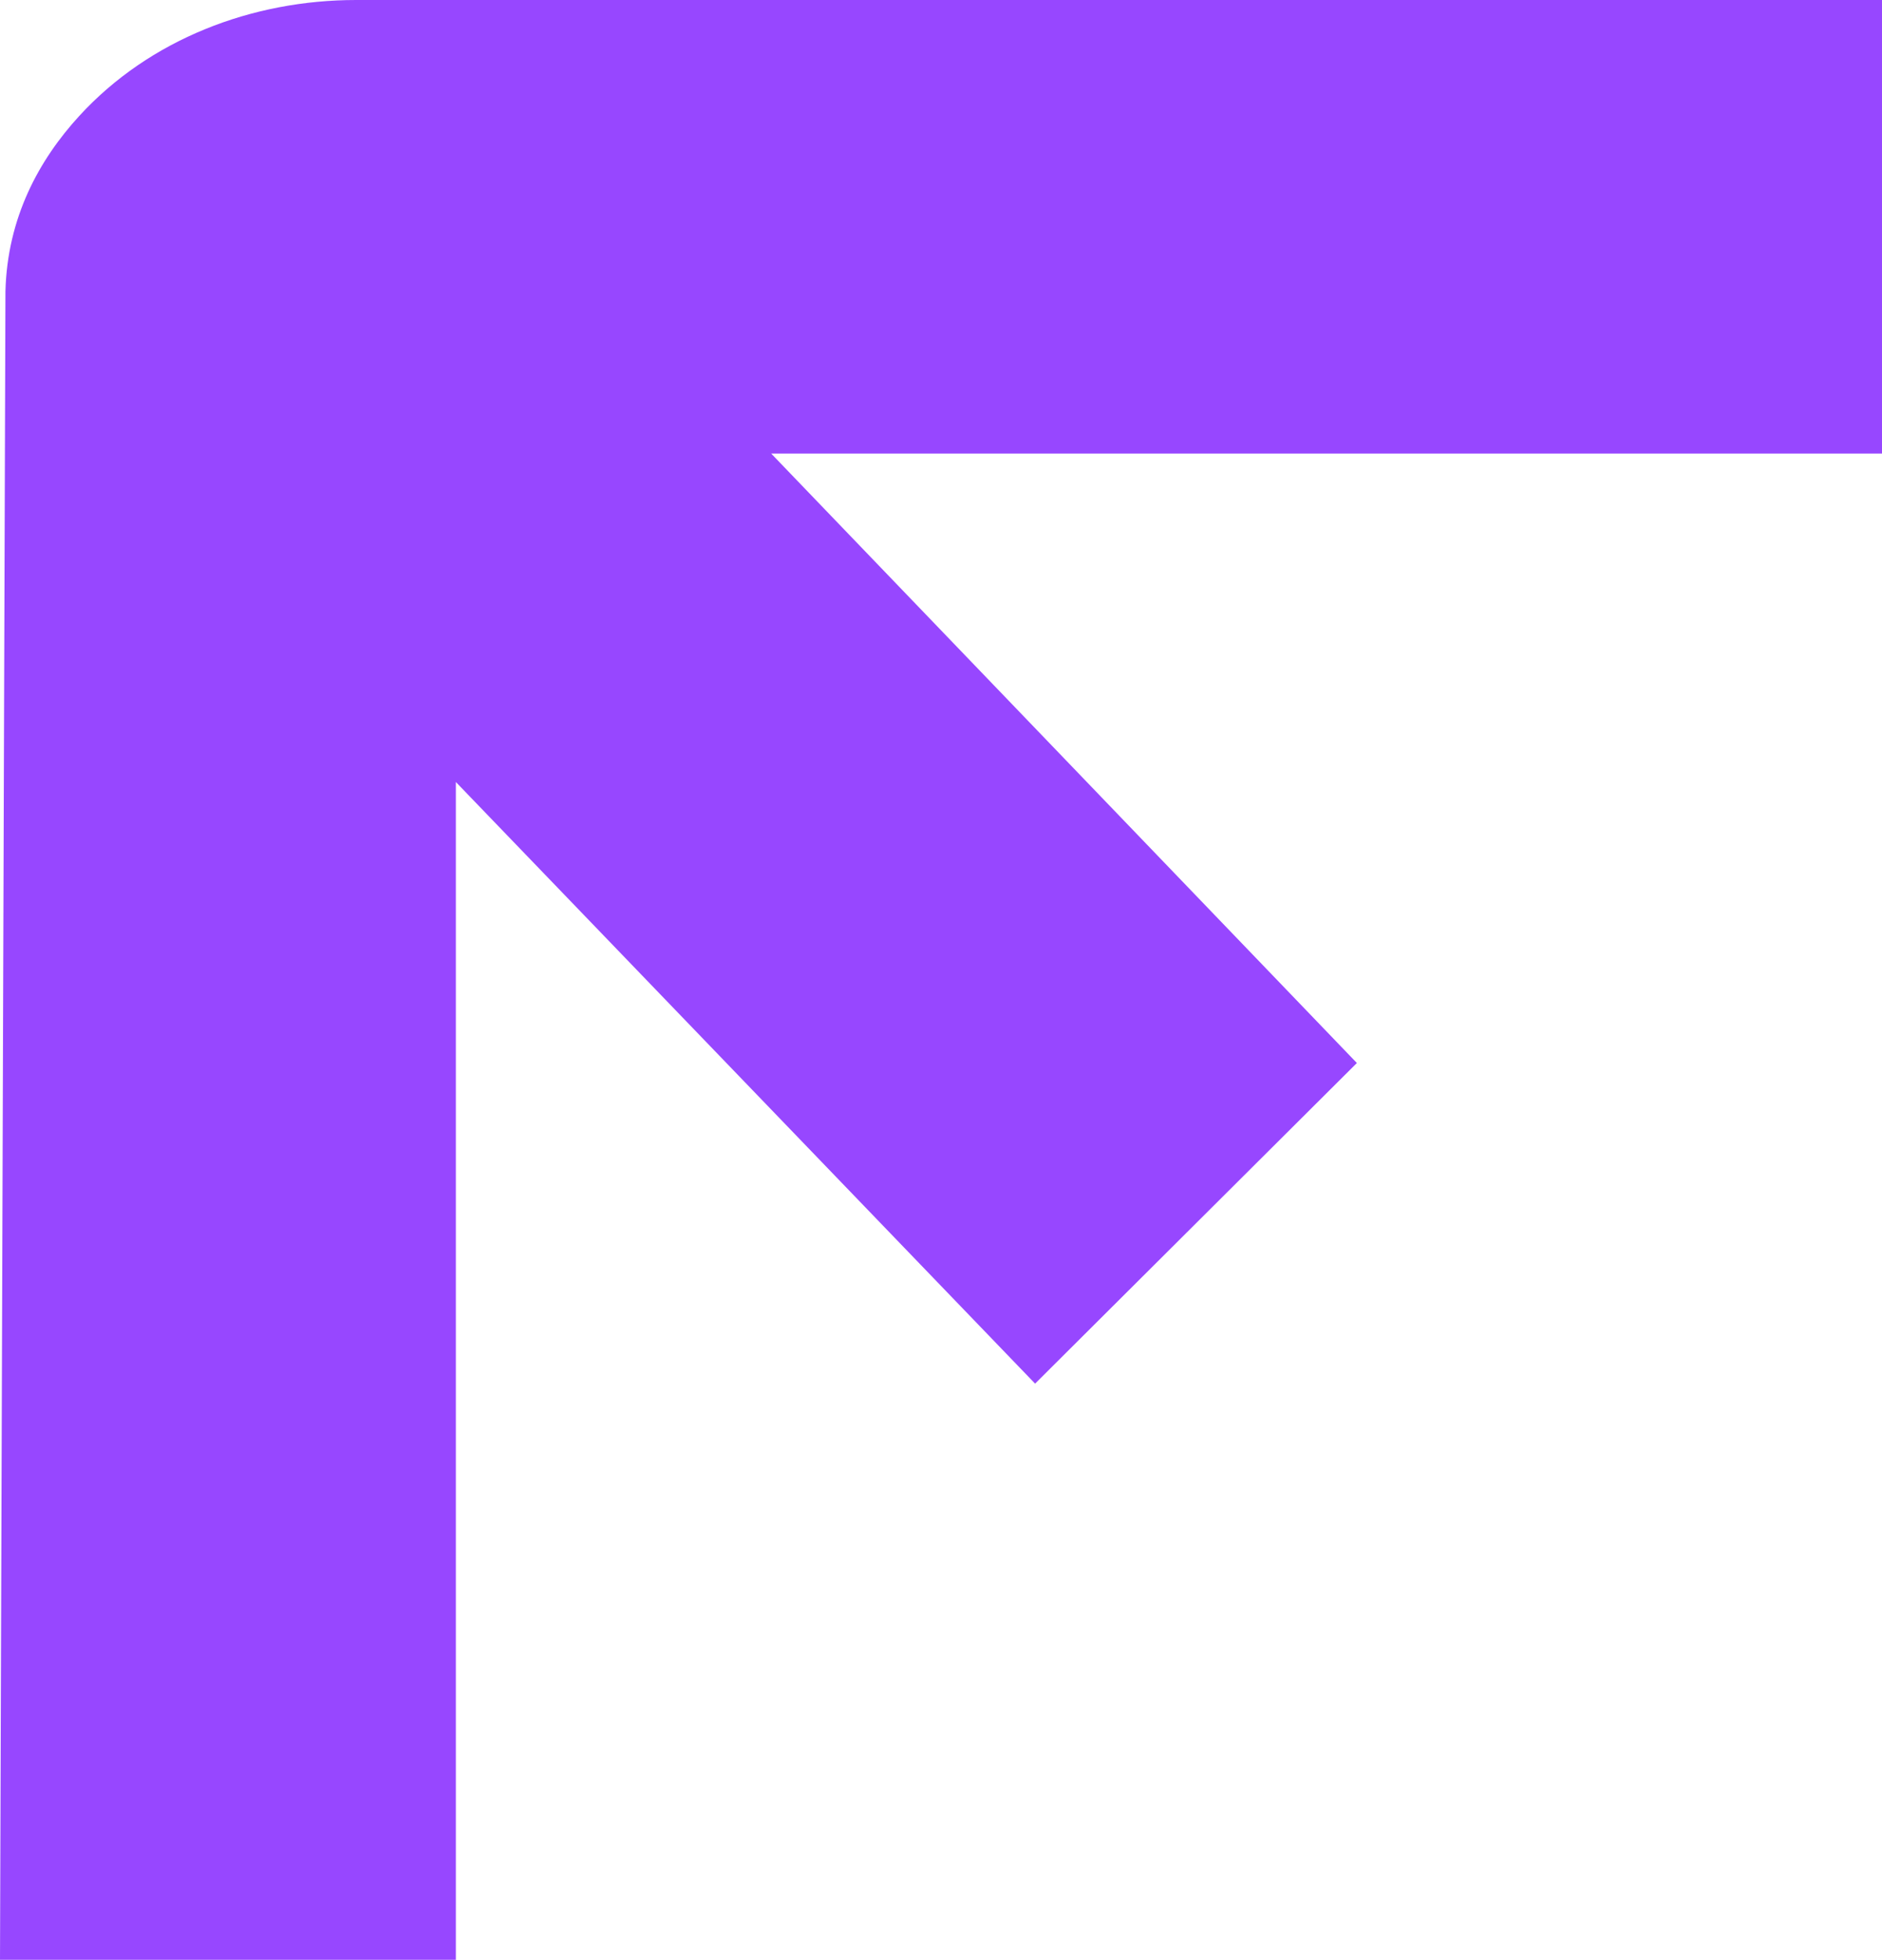 <?xml version="1.0" encoding="UTF-8"?>
<svg id="Layer_2" data-name="Layer 2" xmlns="http://www.w3.org/2000/svg" viewBox="0 0 844.04 879.07">
  <defs>
    <style>
      .cls-1 {
        fill: #9747FF;
        stroke-width: 0px;
      }
    </style>
  </defs>
  <g id="Layer_1-2" data-name="Layer 1">
    <path class="cls-1" d="m844.04,0v203.44h-498.18l262.67,273.37-144.31,143.81L204.44,350.77v528.3H0L2.44,130.65c.85-33.02,15.04-58.92,33.12-78.66C67.1,17.57,113.05,0,159.74,0h684.3Z"/>
  </g>
</svg>